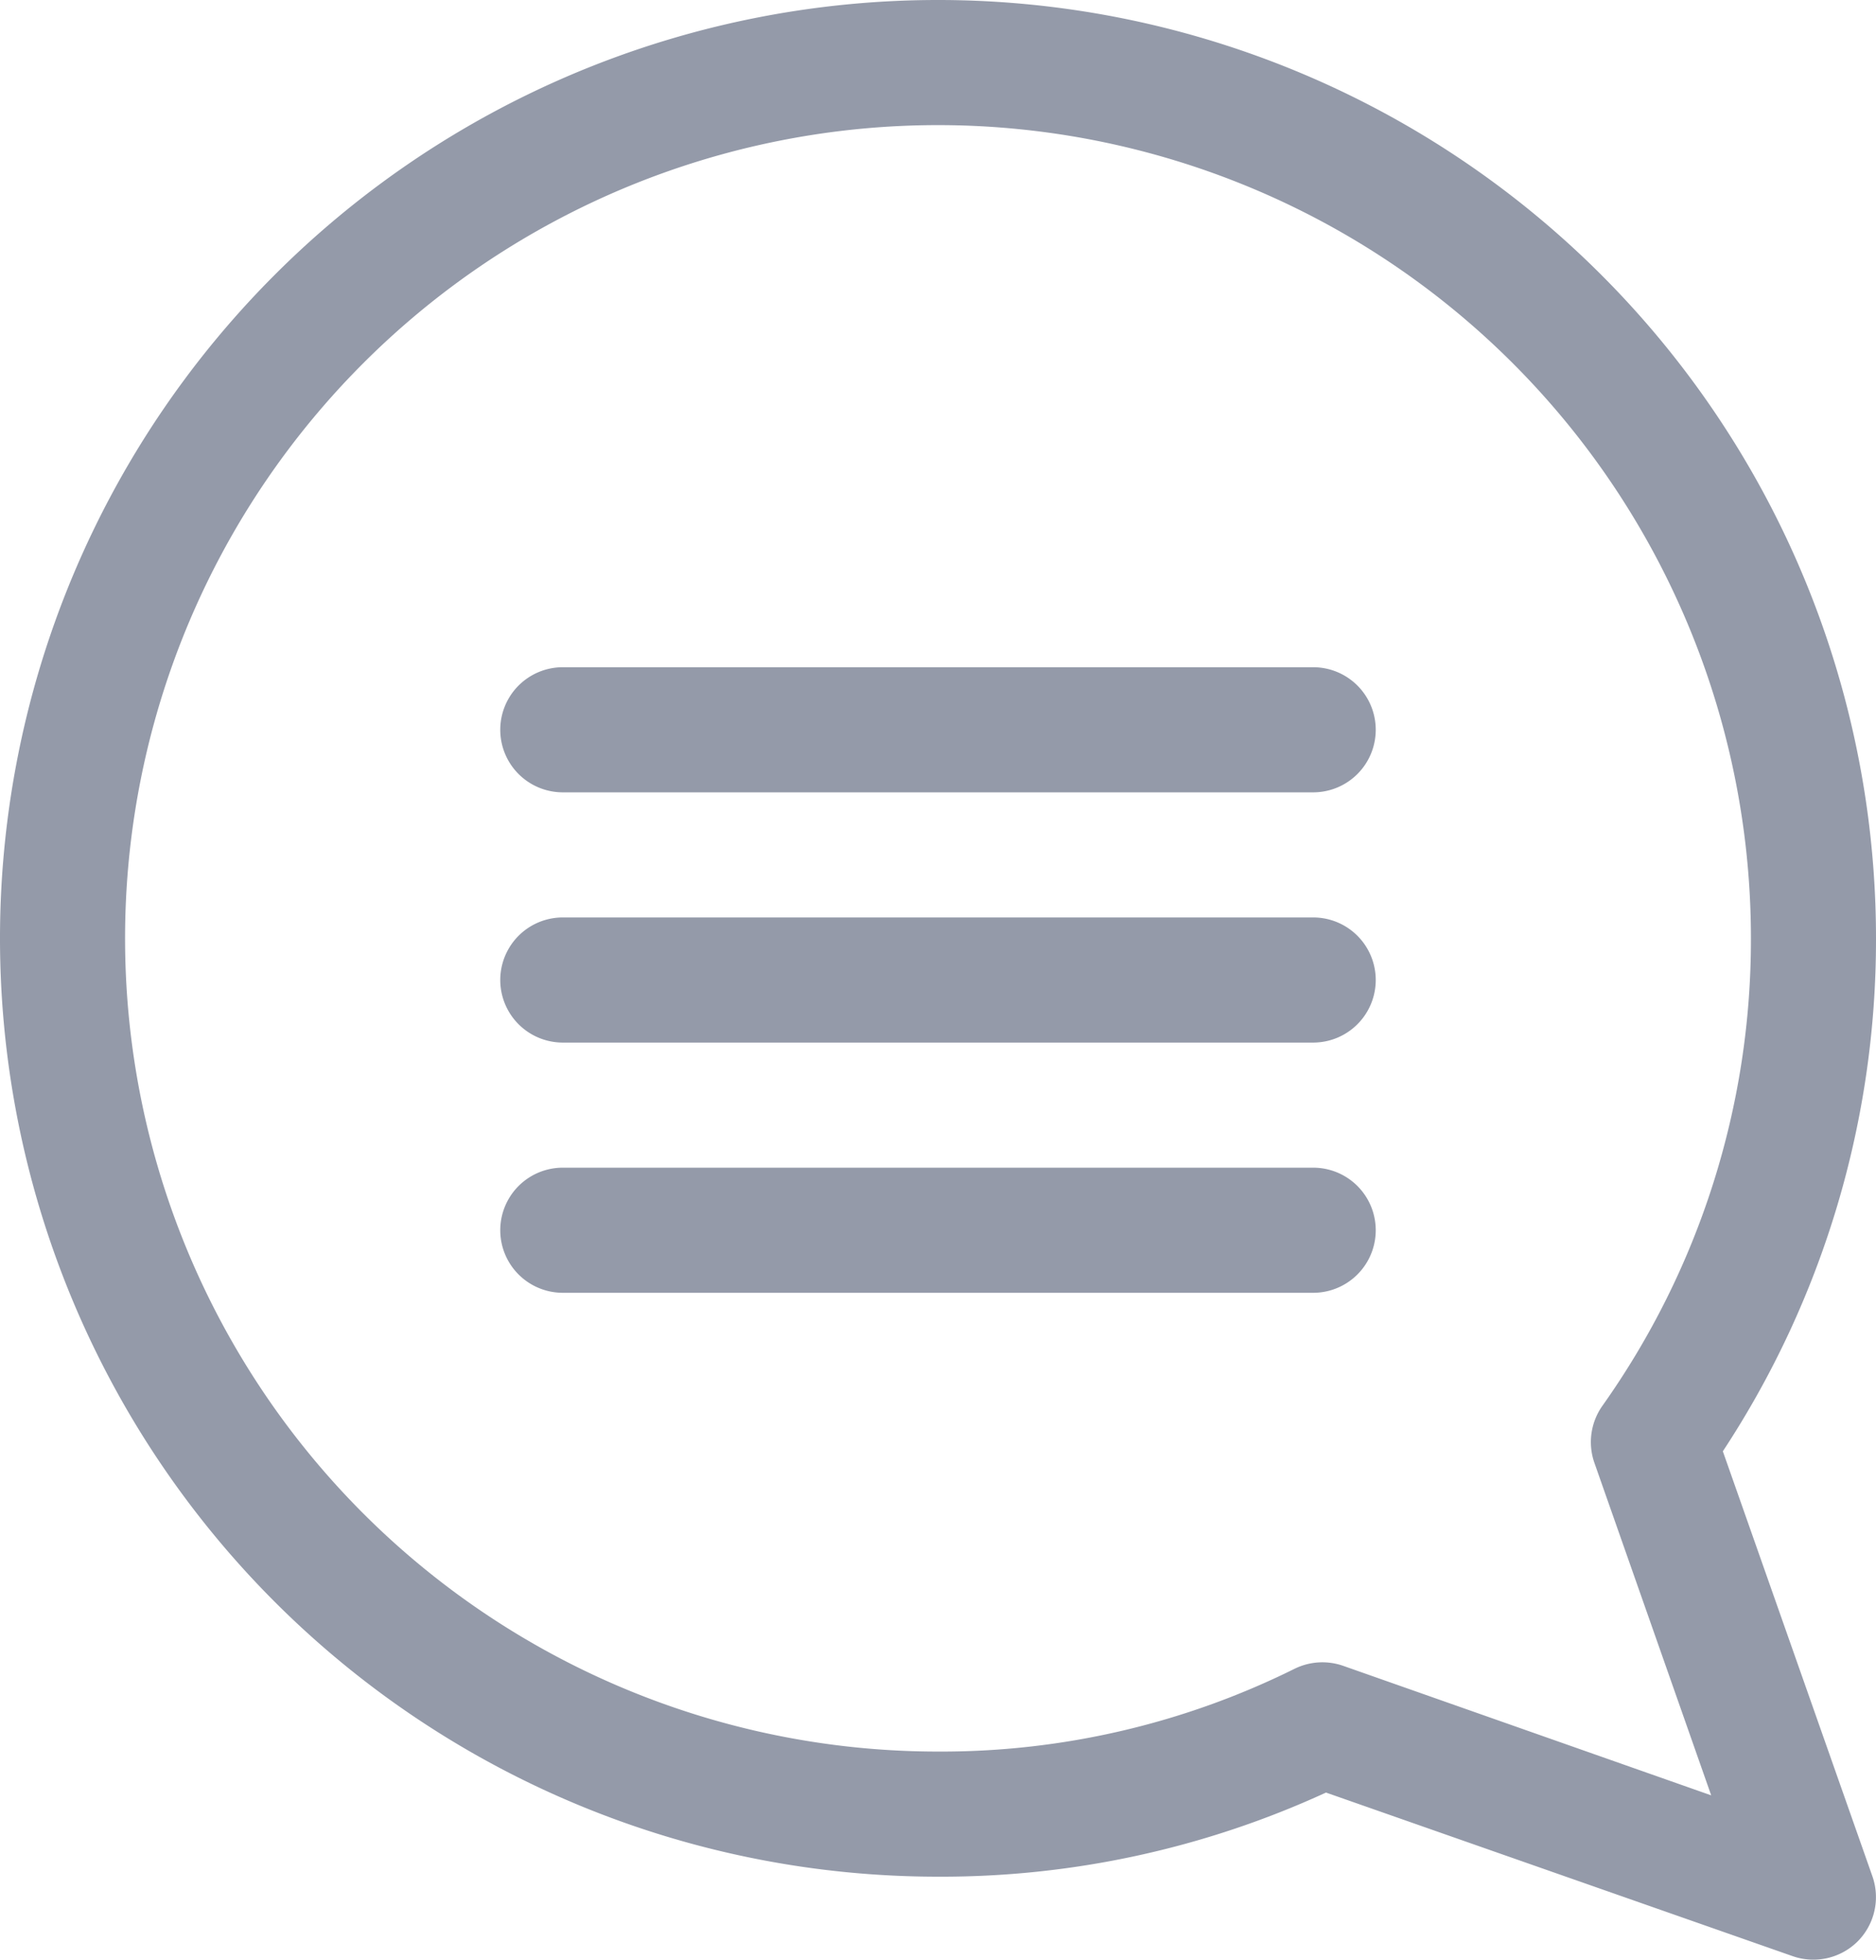 <svg xmlns="http://www.w3.org/2000/svg" width="19.5" height="20.367" viewBox="0 0 19.5 20.367">
  <g id="icon" transform="translate(0 0)">
    <g id="Group-3">
      <path id="Fill-1" d="M13.961,17.309a.655.655,0,0,0-.505.031,8.26,8.26,0,0,1-3.706.86A8.45,8.45,0,1,1,18.2,9.75a8.368,8.368,0,0,1-1.545,4.859.653.653,0,0,0-.082.591l1.214,3.455Zm3.947-2.229A9.661,9.661,0,0,0,19.5,9.75,9.75,9.75,0,1,0,9.75,19.5a9.574,9.574,0,0,0,4.033-.874l4.851,1.7a.653.653,0,0,0,.675-.153.653.653,0,0,0,.154-.676Z" fill="#949aa9" fill-rule="evenodd"/>
    </g>
    <path id="Fill-4" d="M13.65,6.933H5.85a.65.65,0,0,0,0,1.3h7.8a.65.65,0,0,0,0-1.3" fill="#949aa9" fill-rule="evenodd"/>
    <path id="Fill-6" d="M13.65,9.533H5.85a.65.65,0,1,0,0,1.3h7.8a.65.65,0,0,0,0-1.3" fill="#949aa9" fill-rule="evenodd"/>
    <path id="Fill-8" d="M13.65,12.133H5.85a.65.65,0,1,0,0,1.3h7.8a.65.65,0,0,0,0-1.3" fill="#949aa9" fill-rule="evenodd"/>
  </g>
</svg>
